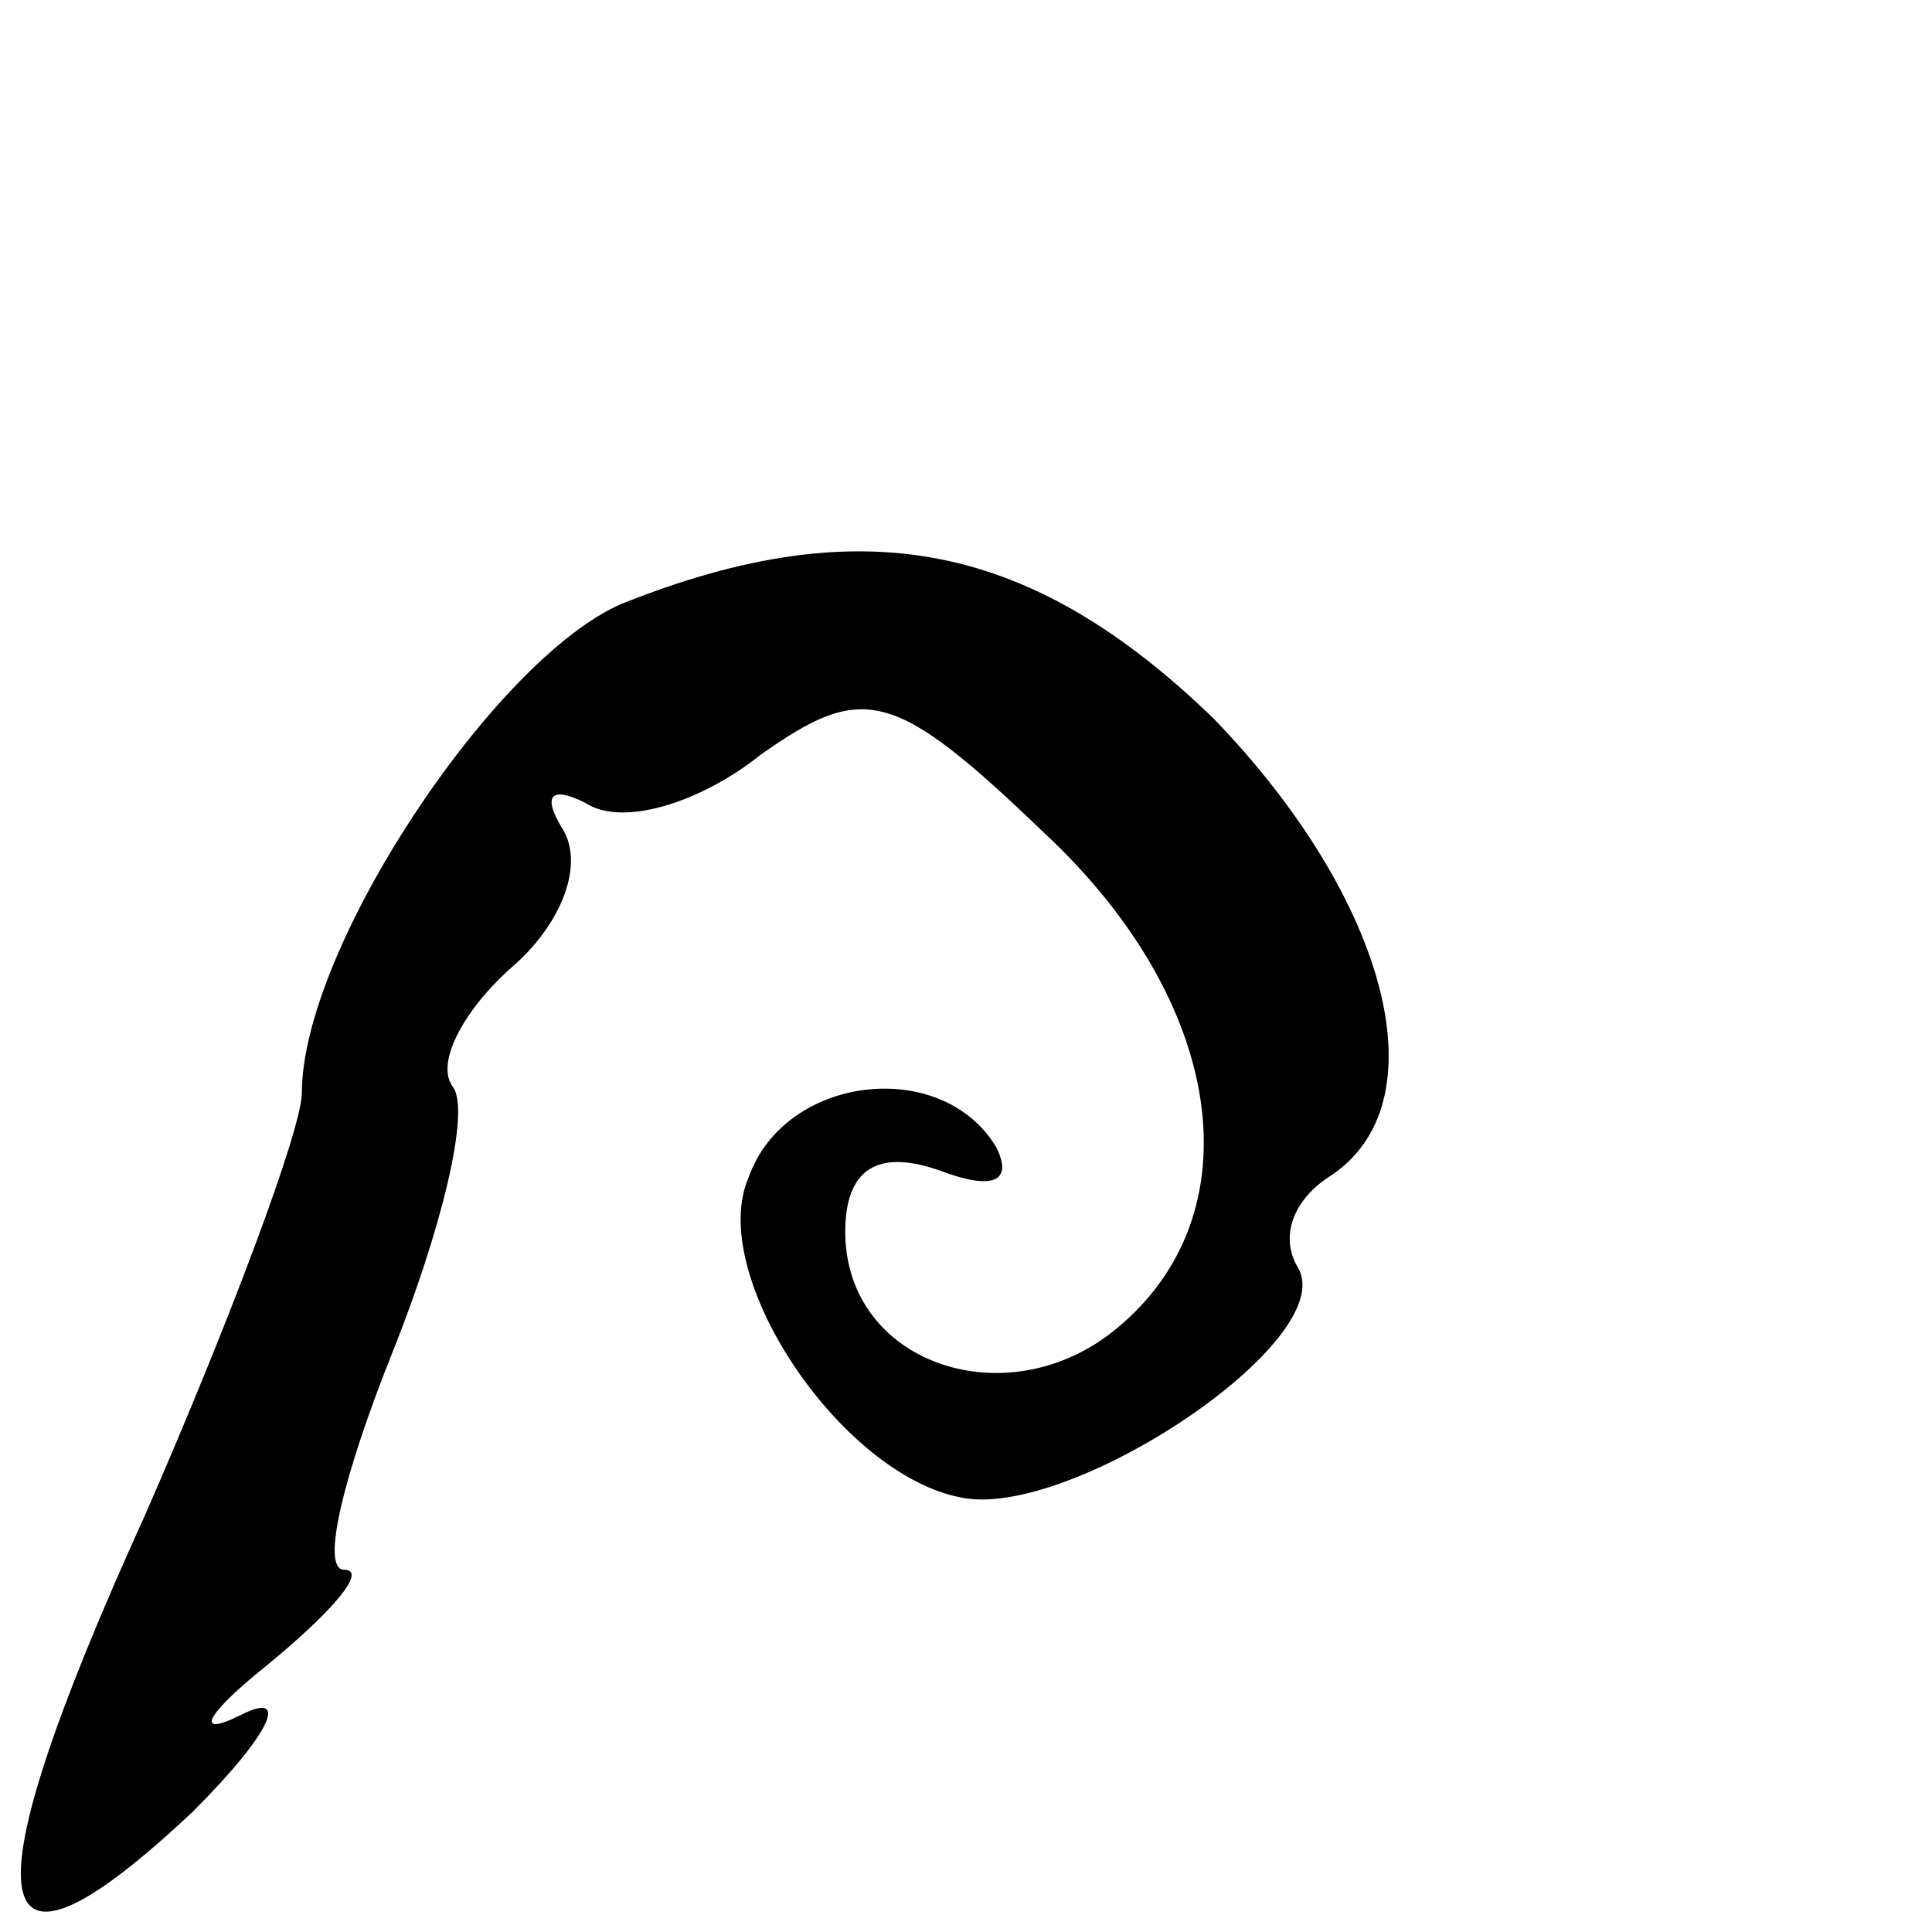 <?xml version="1.0" standalone="no"?>
<!DOCTYPE svg PUBLIC "-//W3C//DTD SVG 20010904//EN"
 "http://www.w3.org/TR/2001/REC-SVG-20010904/DTD/svg10.dtd">
<svg version="1.0" xmlns="http://www.w3.org/2000/svg"
 width="32pt" height="32pt" viewBox="0 0 32 32"
 preserveAspectRatio="xMidYMid meet">
<g transform="translate(0,32) scale(0.1,-0.1)"
fill="#000000" stroke="none">
<path fill="#000000" stroke="none" d="M103 220 c-21 -9 -53 -57 -53 -81 0 -6
-12 -38 -26 -70 -30 -66 -27 -82 8 -49 13 13 16 20 8 16 -8 -4 -6 0 4 8 11 9
17 16 13 16 -4 0 0 16 8 36 8 20 13 40 10 44 -3 4 2 13 10 20 8 7 12 17 8 23
-3 5 -2 7 4 4 6 -4 19 0 29 8 17 12 22 11 47 -13 30 -28 35 -63 12 -82 -18
-15 -45 -6 -45 16 0 10 5 14 16 10 8 -3 12 -2 9 4 -9 15 -35 12 -41 -5 -7 -16
15 -49 35 -53 18 -4 63 26 56 38 -3 5 -1 11 5 15 19 12 10 46 -19 76 -30 29
-58 35 -98 19z"/>
</g>
</svg>
